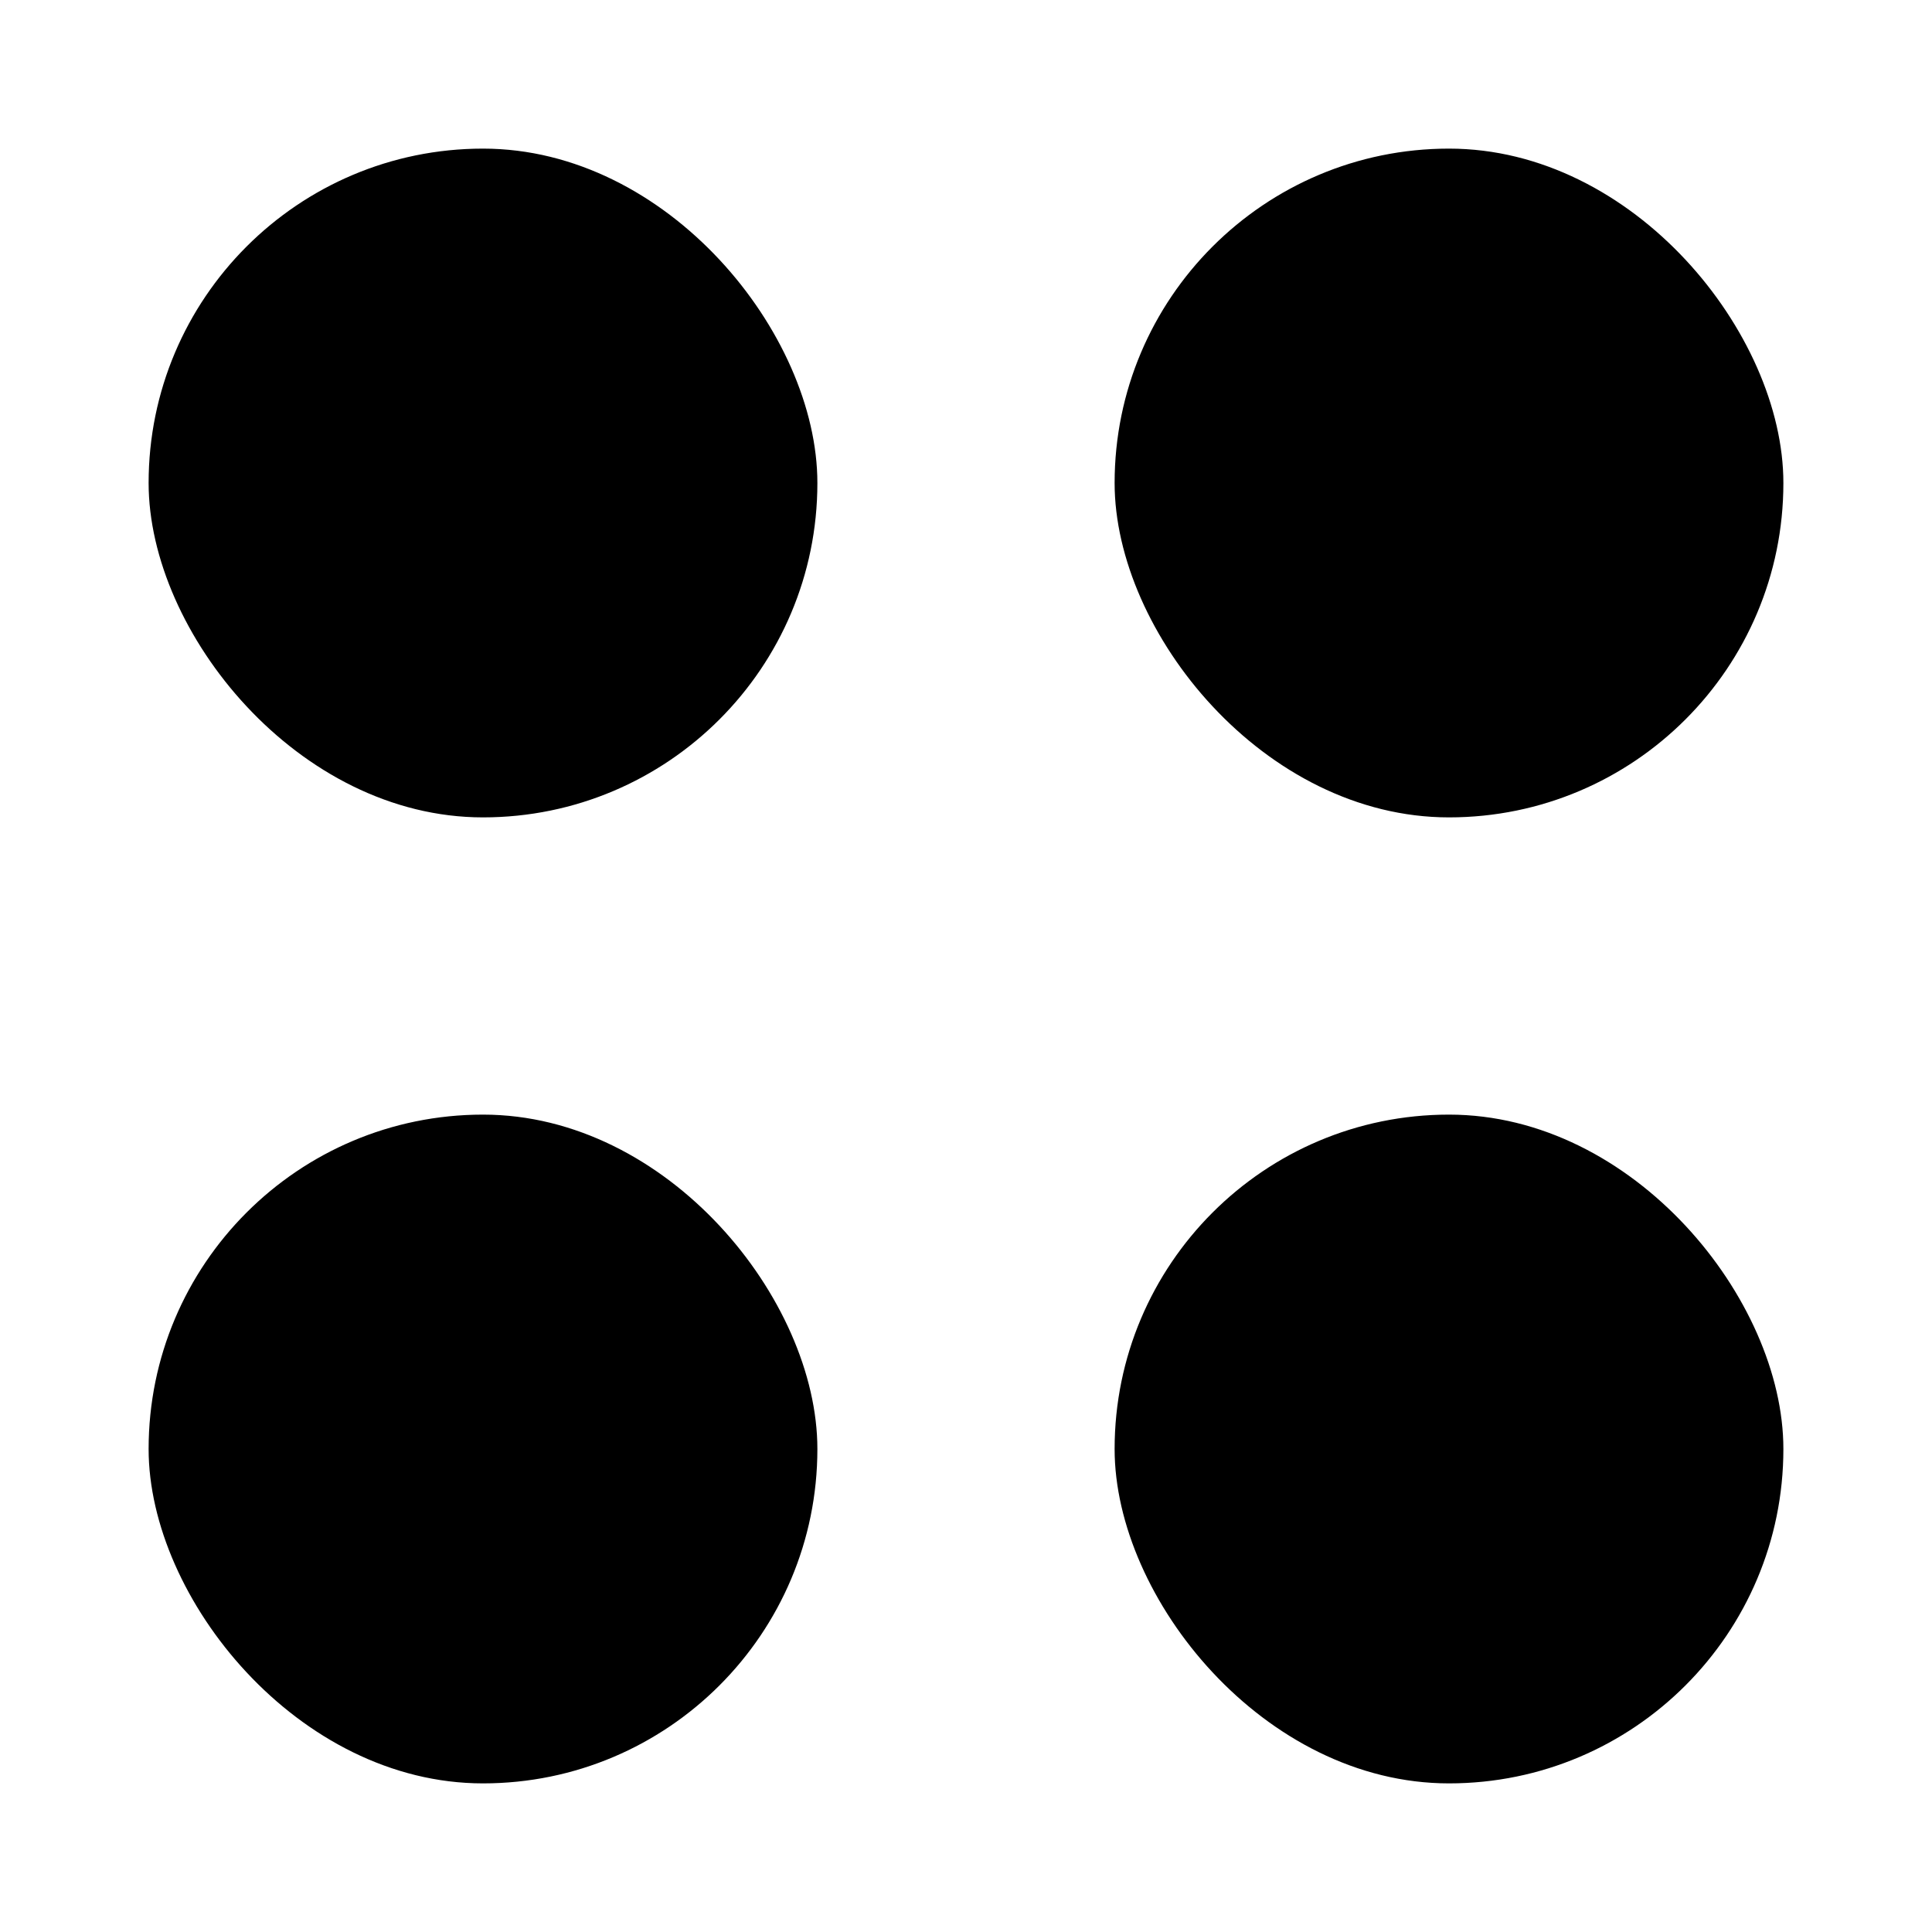 <svg width="26" height="26" viewBox="0 0 26 26" xmlns="http://www.w3.org/2000/svg"><title>collections</title><g fill-rule="evenodd"><rect x="2" y="15" width="9" height="9" rx="4.5"/><rect x="15" y="15" width="9" height="9" rx="4.5"/><rect x="15" y="2" width="9" height="9" rx="4.5"/><rect x="2" y="2" width="9" height="9" rx="4.5"/></g></svg>
